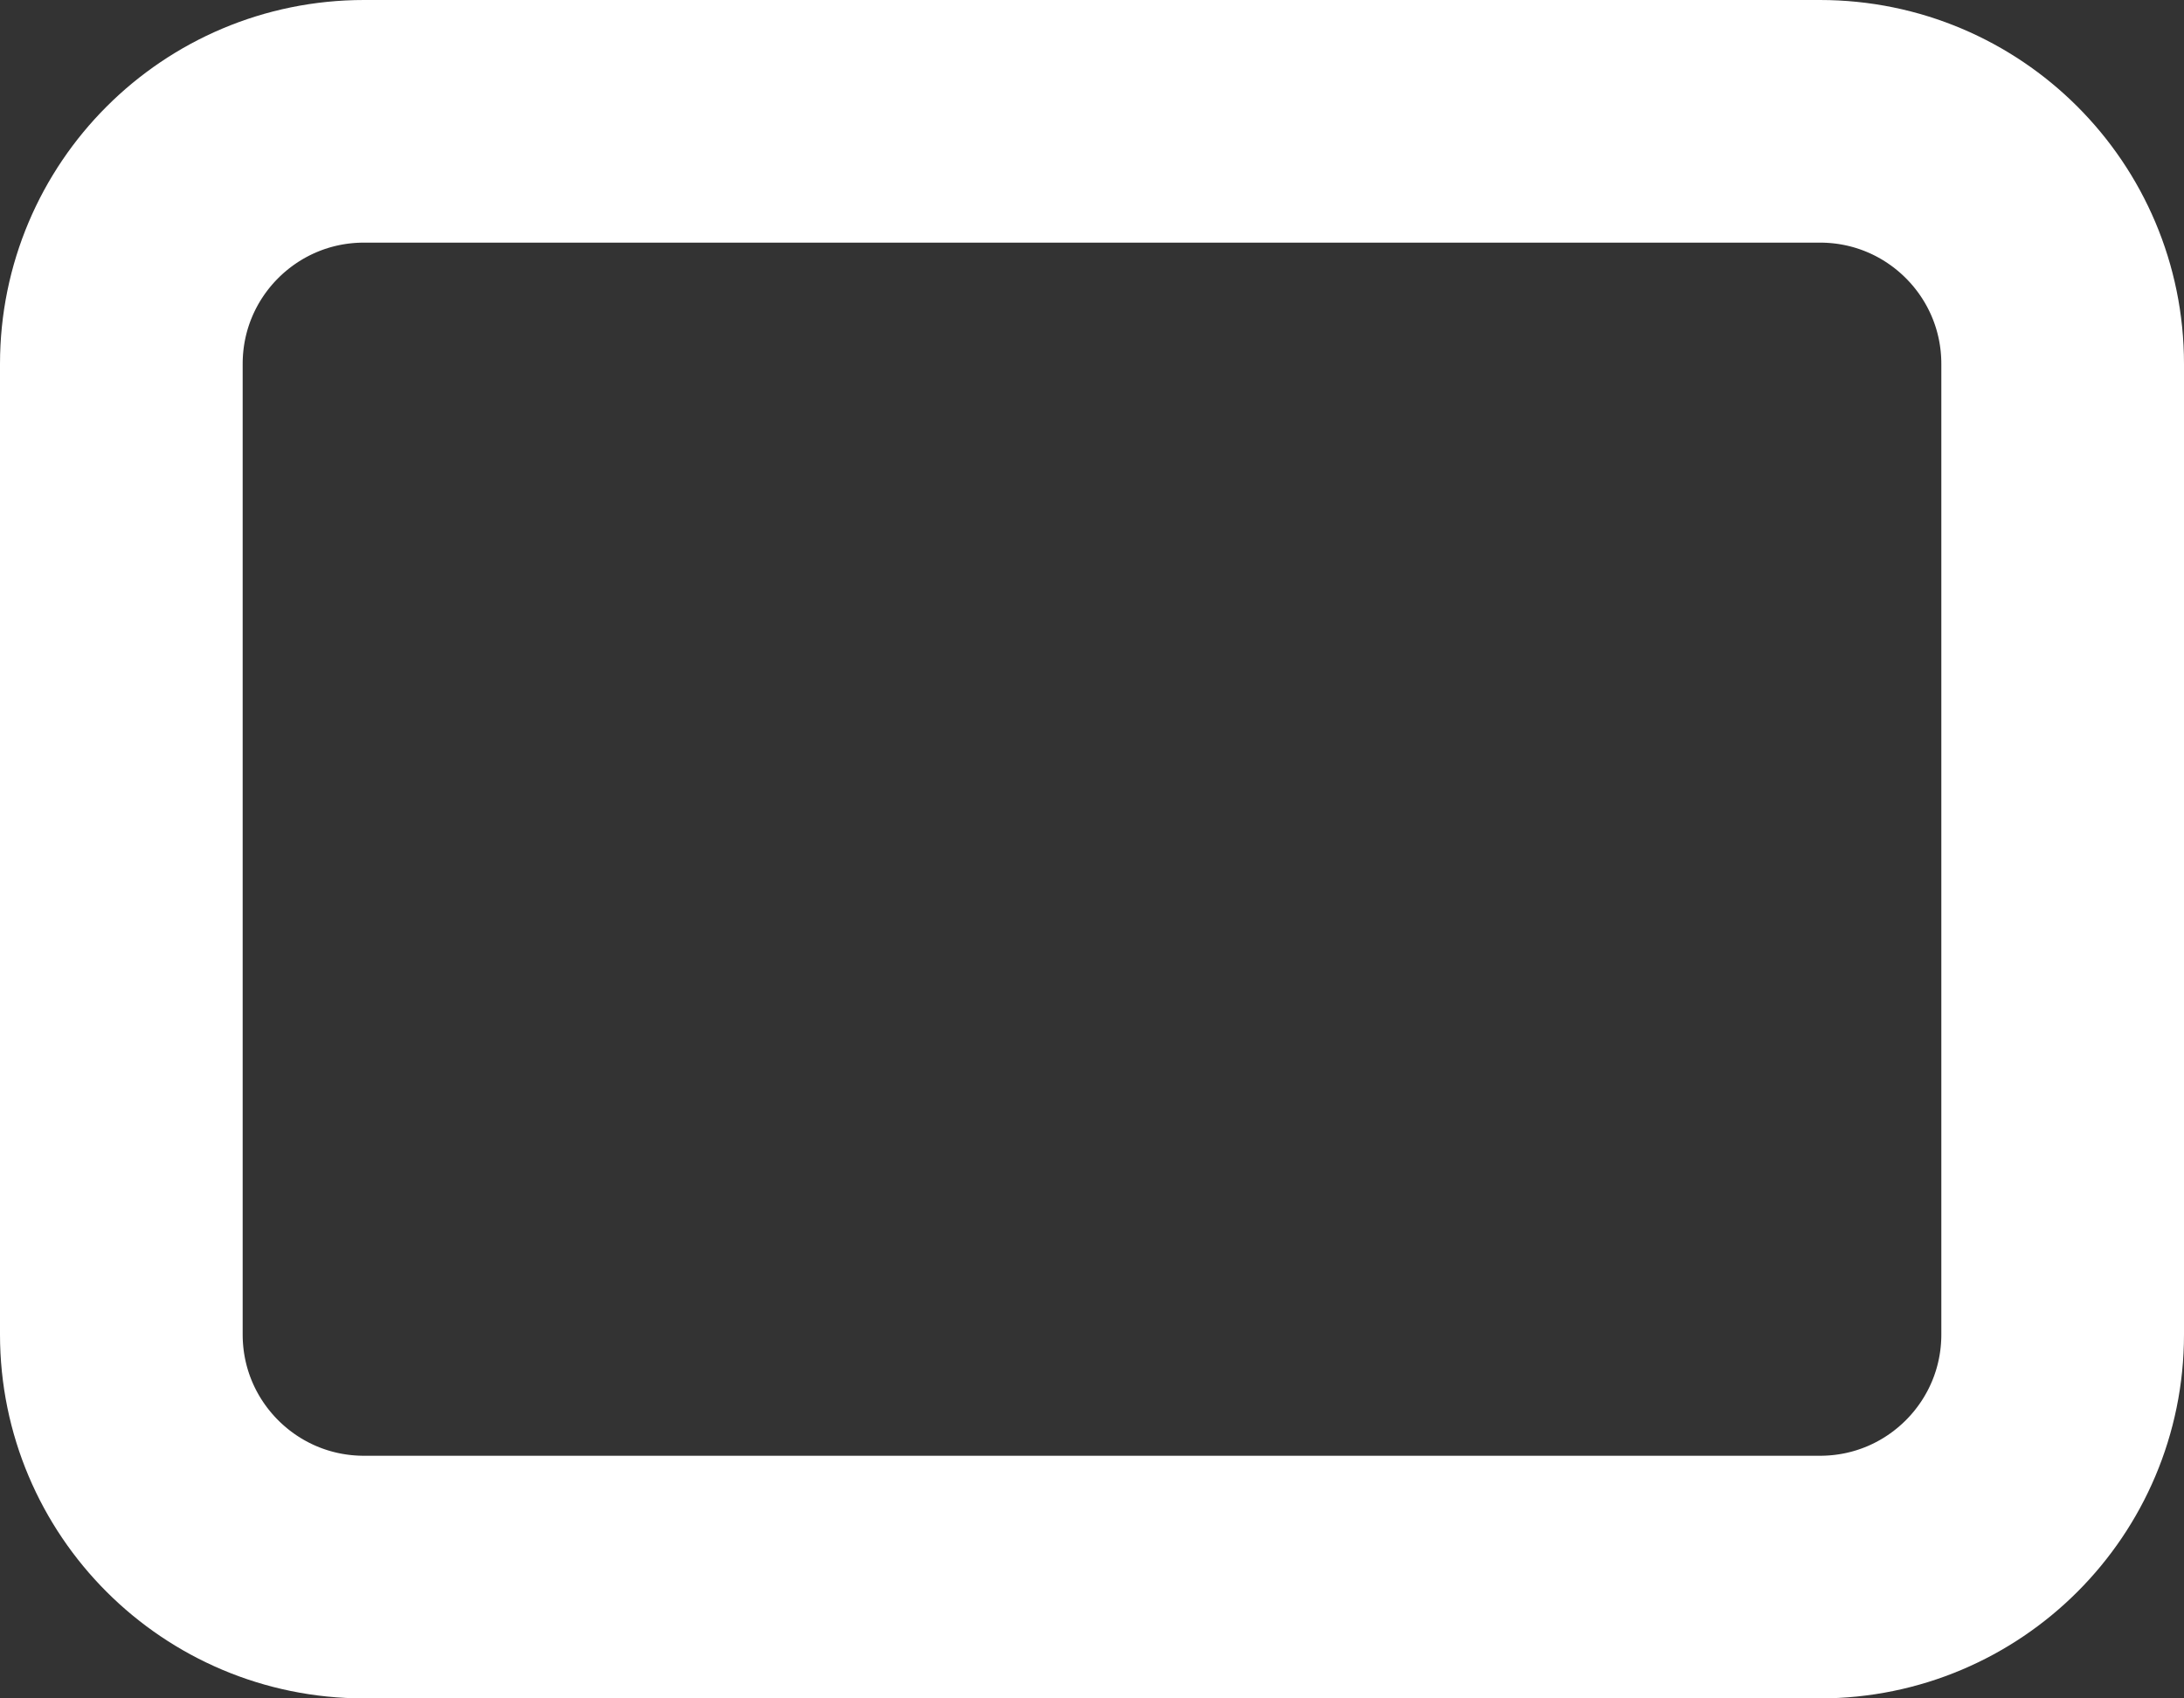 <svg width="18" height="14" viewBox="0 0 18 14" fill="none" xmlns="http://www.w3.org/2000/svg">
<rect x="0" y="0" width="18" height="14" fill="#333333" stroke="none"/>
<path d="M1 3C1 1.895 1.895 1 3 1H15C16.105 1 17 1.895 17 3V11C17 12.105 16.105 13 15 13H3C1.895 13 1 12.105 1 11V3Z" stroke="white" stroke-width="2"/>
</svg>
